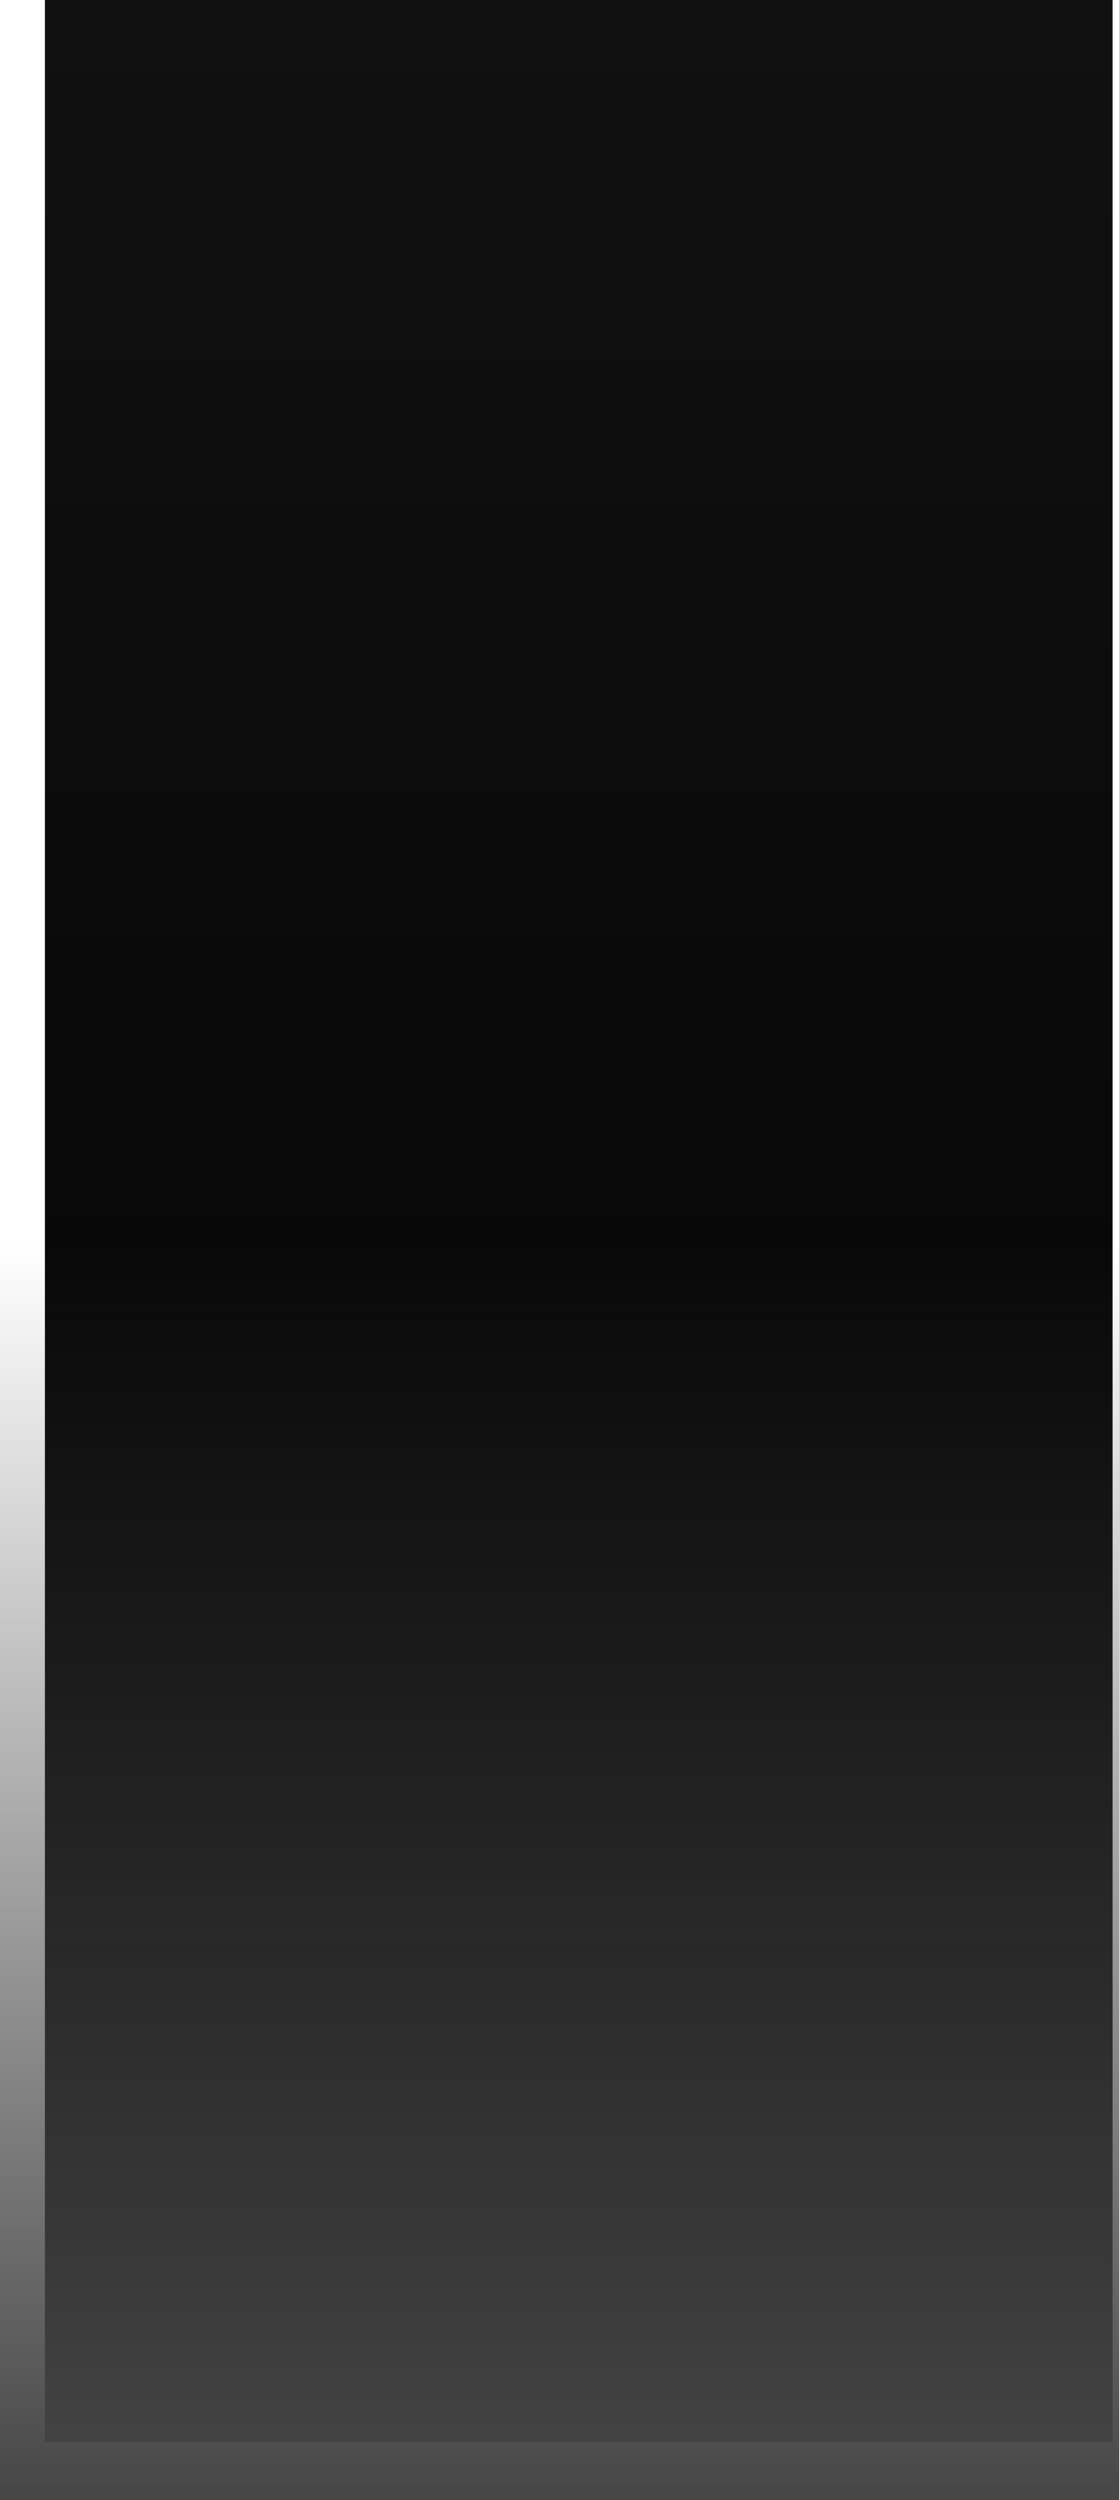 <svg version="1.1" xmlns="http://www.w3.org/2000/svg" xmlns:xlink="http://www.w3.org/1999/xlink" width="654.655" height="1462.239" viewBox="0,0,654.655,1462.239"><defs><linearGradient x1="251.261" y1="-551.119" x2="251.261" y2="877.334" gradientUnits="userSpaceOnUse" id="color-1"><stop offset="0" stop-color="#111111"/><stop offset="1" stop-color="#000000"/></linearGradient><linearGradient x1="240" y1="173.882" x2="240" y2="911.119" gradientUnits="userSpaceOnUse" id="color-2"><stop offset="0" stop-color="#464646" stop-opacity="0"/><stop offset="1" stop-color="#464646"/></linearGradient></defs><g transform="translate(87.327,551.119)"><g stroke-width="0" stroke-miterlimit="10"><path d="M-61.051,877.334v-1428.453h624.625v1428.453z" fill="url(#color-1)" stroke="none"/><path d="M-87.327,911.119v-737.237h654.655v737.237z" fill="url(#color-2)" stroke="#000000"/></g></g></svg>